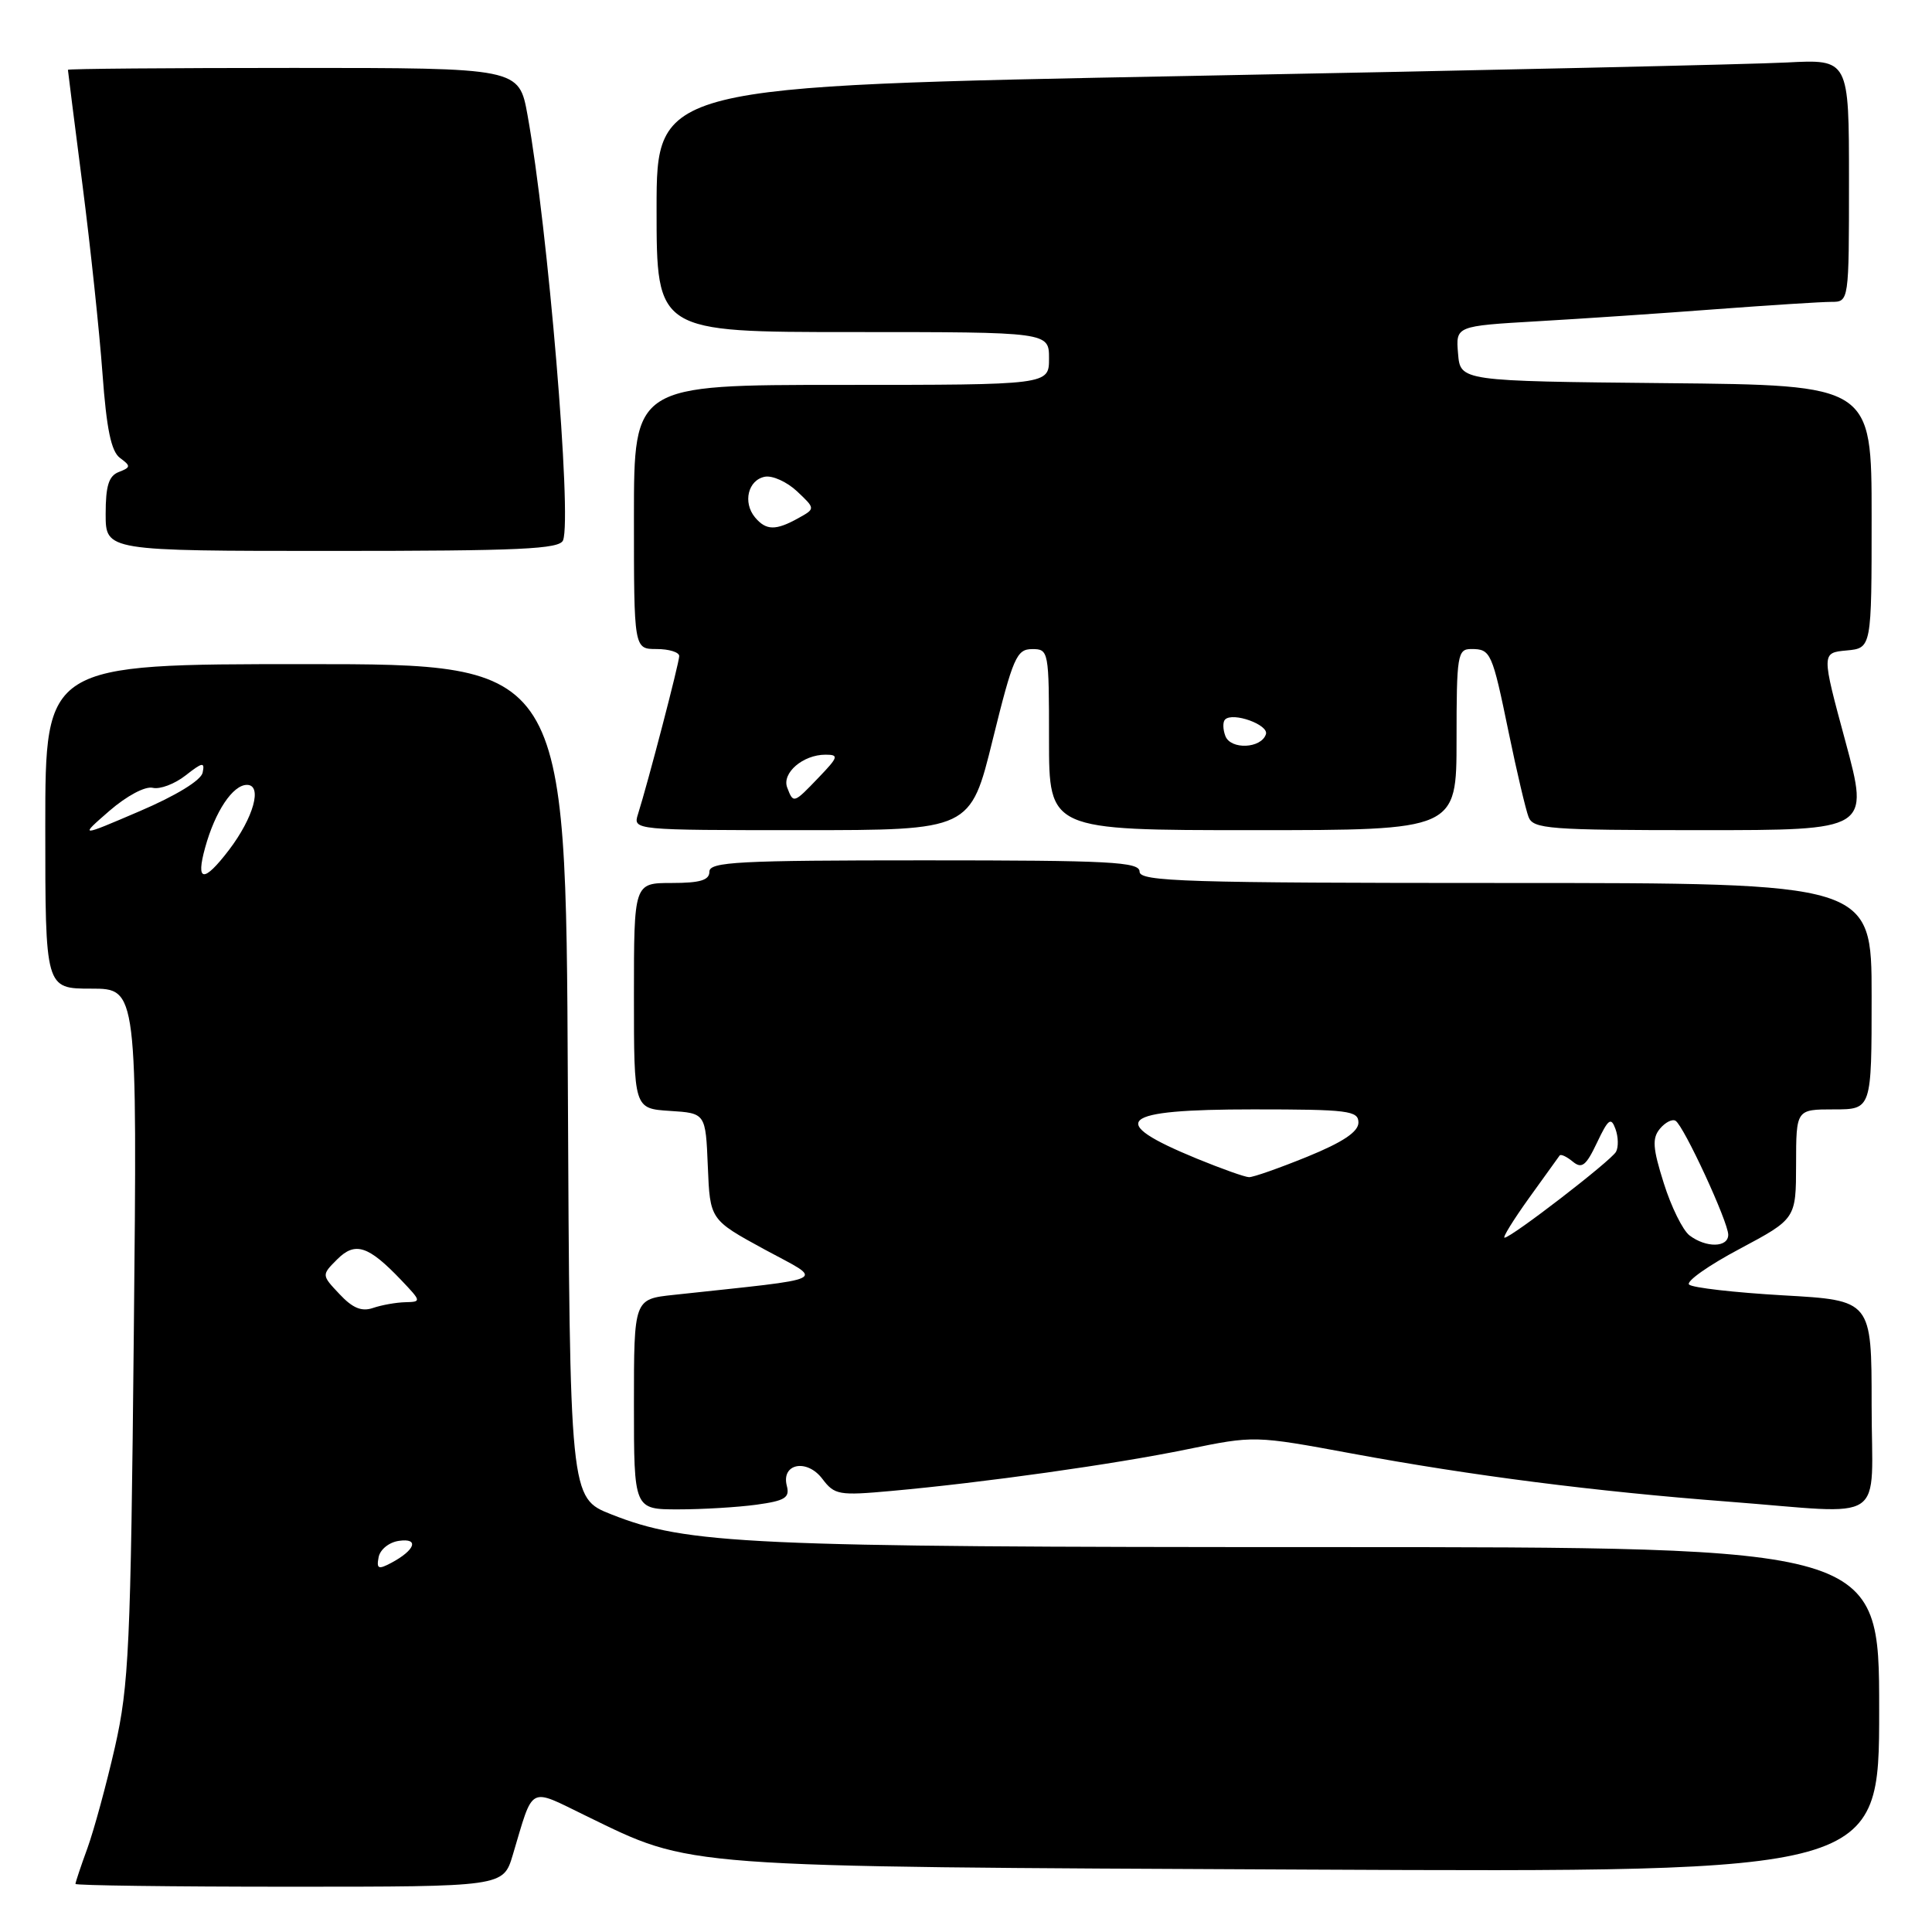 <?xml version="1.0" encoding="UTF-8" standalone="no"?>
<!DOCTYPE svg PUBLIC "-//W3C//DTD SVG 1.1//EN" "http://www.w3.org/Graphics/SVG/1.1/DTD/svg11.dtd" >
<svg xmlns="http://www.w3.org/2000/svg" xmlns:xlink="http://www.w3.org/1999/xlink" version="1.1" viewBox="0 0 256 256">
 <g >
 <path fill="currentColor"
d=" M 67.94 245.81 C 70.75 236.42 69.93 236.86 77.67 240.62 C 91.86 247.52 89.33 247.33 173.25 247.73 C 249.00 248.09 249.00 248.09 249.00 226.55 C 249.00 205.00 249.00 205.00 175.57 205.00 C 98.82 205.00 91.07 204.64 81.00 200.66 C 75.50 198.49 75.50 198.49 75.24 143.24 C 74.98 88.00 74.98 88.00 40.49 88.00 C 6.00 88.00 6.00 88.00 6.00 109.50 C 6.00 131.00 6.00 131.00 12.09 131.00 C 18.19 131.00 18.19 131.00 17.73 176.75 C 17.32 218.26 17.08 223.33 15.23 231.50 C 14.10 236.45 12.46 242.47 11.59 244.88 C 10.71 247.28 10.00 249.42 10.00 249.63 C 10.00 249.83 22.75 250.00 38.34 250.00 C 66.68 250.00 66.68 250.00 67.94 245.81 Z  M 100.24 199.38 C 104.01 198.86 104.67 198.46 104.26 196.89 C 103.48 193.92 106.92 193.24 108.97 195.96 C 110.58 198.09 111.16 198.19 118.09 197.56 C 130.30 196.46 147.73 194.01 157.26 192.05 C 166.22 190.21 166.22 190.21 179.14 192.60 C 195.04 195.54 211.30 197.62 228.95 198.97 C 250.45 200.62 248.00 202.27 248.00 186.15 C 248.00 172.30 248.00 172.30 236.28 171.64 C 229.84 171.27 224.23 170.63 223.81 170.21 C 223.39 169.79 226.41 167.66 230.52 165.48 C 237.98 161.50 237.98 161.50 237.99 154.25 C 238.00 147.00 238.00 147.00 243.00 147.00 C 248.00 147.00 248.00 147.00 248.00 132.00 C 248.00 117.00 248.00 117.00 199.50 117.00 C 157.06 117.00 151.00 116.81 151.00 115.50 C 151.00 114.20 147.17 114.00 122.50 114.00 C 97.83 114.00 94.00 114.20 94.00 115.50 C 94.00 116.63 92.78 117.00 89.00 117.00 C 84.00 117.00 84.00 117.00 84.00 131.95 C 84.00 146.89 84.00 146.89 88.75 147.20 C 93.50 147.50 93.50 147.50 93.79 154.56 C 94.08 161.62 94.08 161.62 101.29 165.55 C 109.30 169.90 110.56 169.27 89.25 171.58 C 84.00 172.14 84.00 172.14 84.00 186.07 C 84.00 200.00 84.00 200.00 89.86 200.00 C 93.08 200.00 97.75 199.72 100.24 199.38 Z  M 131.54 98.01 C 134.23 87.12 134.71 86.02 136.75 86.01 C 138.96 86.00 139.00 86.22 139.00 98.00 C 139.00 110.00 139.00 110.00 166.00 110.00 C 193.00 110.00 193.00 110.00 193.00 98.00 C 193.00 86.79 193.13 86.00 194.94 86.00 C 197.54 86.00 197.71 86.39 199.93 97.16 C 200.99 102.30 202.17 107.29 202.54 108.25 C 203.15 109.84 205.20 110.00 225.46 110.00 C 247.70 110.00 247.70 110.00 244.53 98.25 C 241.35 86.50 241.35 86.50 244.68 86.19 C 248.00 85.88 248.00 85.88 248.00 68.46 C 248.00 51.03 248.00 51.03 220.75 50.77 C 193.50 50.50 193.50 50.50 193.20 46.85 C 192.89 43.20 192.89 43.20 203.70 42.57 C 209.64 42.23 220.30 41.51 227.39 40.97 C 234.48 40.44 241.35 40.00 242.64 40.00 C 245.00 40.00 245.00 40.00 245.00 23.92 C 245.00 7.85 245.00 7.85 236.75 8.28 C 232.21 8.52 196.66 9.32 157.75 10.06 C 87.00 11.41 87.00 11.41 87.00 27.70 C 87.00 44.00 87.00 44.00 113.00 44.00 C 139.00 44.00 139.00 44.00 139.00 47.50 C 139.00 51.00 139.00 51.00 111.50 51.00 C 84.00 51.00 84.00 51.00 84.00 68.50 C 84.00 86.00 84.00 86.00 87.00 86.00 C 88.65 86.00 90.00 86.42 90.00 86.93 C 90.00 87.83 85.85 103.74 84.53 107.90 C 83.87 109.99 83.98 110.00 106.23 110.00 C 128.59 110.00 128.59 110.00 131.54 98.01 Z  M 74.61 71.59 C 75.80 68.46 72.61 30.25 69.90 15.25 C 68.77 9.00 68.77 9.00 38.89 9.00 C 22.45 9.00 9.00 9.11 9.00 9.25 C 9.00 9.39 9.87 16.25 10.93 24.50 C 11.99 32.75 13.18 44.00 13.58 49.50 C 14.12 56.87 14.73 59.81 15.90 60.68 C 17.35 61.75 17.34 61.92 15.75 62.54 C 14.41 63.05 14.00 64.37 14.00 68.11 C 14.00 73.00 14.00 73.00 44.03 73.00 C 69.00 73.00 74.15 72.76 74.61 71.59 Z  M 50.17 206.33 C 50.37 205.31 51.56 204.35 52.87 204.17 C 55.58 203.78 55.02 205.39 51.86 207.08 C 50.13 208.00 49.87 207.89 50.17 206.33 Z  M 44.99 171.48 C 42.60 168.95 42.60 168.95 44.68 166.87 C 47.07 164.48 48.81 165.05 53.20 169.66 C 55.84 172.44 55.85 172.50 53.70 172.55 C 52.49 172.58 50.57 172.92 49.43 173.31 C 47.92 173.83 46.72 173.33 44.99 171.48 Z  M 27.18 112.32 C 28.50 107.52 30.85 104.00 32.72 104.00 C 34.81 104.00 33.61 108.33 30.33 112.64 C 26.99 117.01 25.91 116.90 27.18 112.32 Z  M 14.50 107.44 C 16.80 105.45 19.24 104.15 20.24 104.39 C 21.19 104.62 23.15 103.88 24.59 102.75 C 26.83 100.99 27.16 100.93 26.85 102.38 C 26.64 103.40 23.32 105.43 18.50 107.49 C 10.50 110.92 10.50 110.92 14.50 107.44 Z  M 223.87 163.70 C 222.98 163.02 221.44 159.91 220.46 156.78 C 218.99 152.13 218.90 150.83 219.95 149.56 C 220.65 148.72 221.58 148.24 222.02 148.51 C 223.12 149.19 229.00 161.91 229.00 163.61 C 229.00 165.32 226.07 165.37 223.87 163.70 Z  M 202.60 158.75 C 204.68 155.86 206.51 153.32 206.66 153.11 C 206.82 152.89 207.60 153.26 208.40 153.92 C 209.60 154.91 210.16 154.47 211.61 151.41 C 213.11 148.25 213.47 147.98 214.06 149.60 C 214.44 150.65 214.47 152.00 214.13 152.62 C 213.45 153.83 200.25 164.00 199.36 164.00 C 199.07 164.00 200.53 161.64 202.60 158.75 Z  M 158.60 153.53 C 146.46 148.54 148.22 147.00 166.06 147.00 C 178.67 147.00 180.00 147.17 180.00 148.75 C 179.99 149.97 177.95 151.34 173.25 153.26 C 169.54 154.77 166.05 156.00 165.50 155.98 C 164.95 155.97 161.85 154.86 158.60 153.53 Z  M 104.31 104.36 C 103.57 102.43 106.40 100.00 109.38 100.00 C 111.18 100.00 111.09 100.30 108.50 103.00 C 105.15 106.50 105.13 106.50 104.31 104.36 Z  M 162.37 97.53 C 162.03 96.64 162.01 95.65 162.33 95.34 C 163.36 94.31 168.15 96.04 167.74 97.29 C 167.12 99.19 163.08 99.37 162.37 97.53 Z  M 100.04 68.55 C 98.40 66.57 99.12 63.60 101.35 63.17 C 102.36 62.98 104.28 63.85 105.62 65.11 C 108.05 67.40 108.05 67.40 105.78 68.66 C 102.78 70.33 101.50 70.30 100.04 68.55 Z "/>
</g>
</svg>